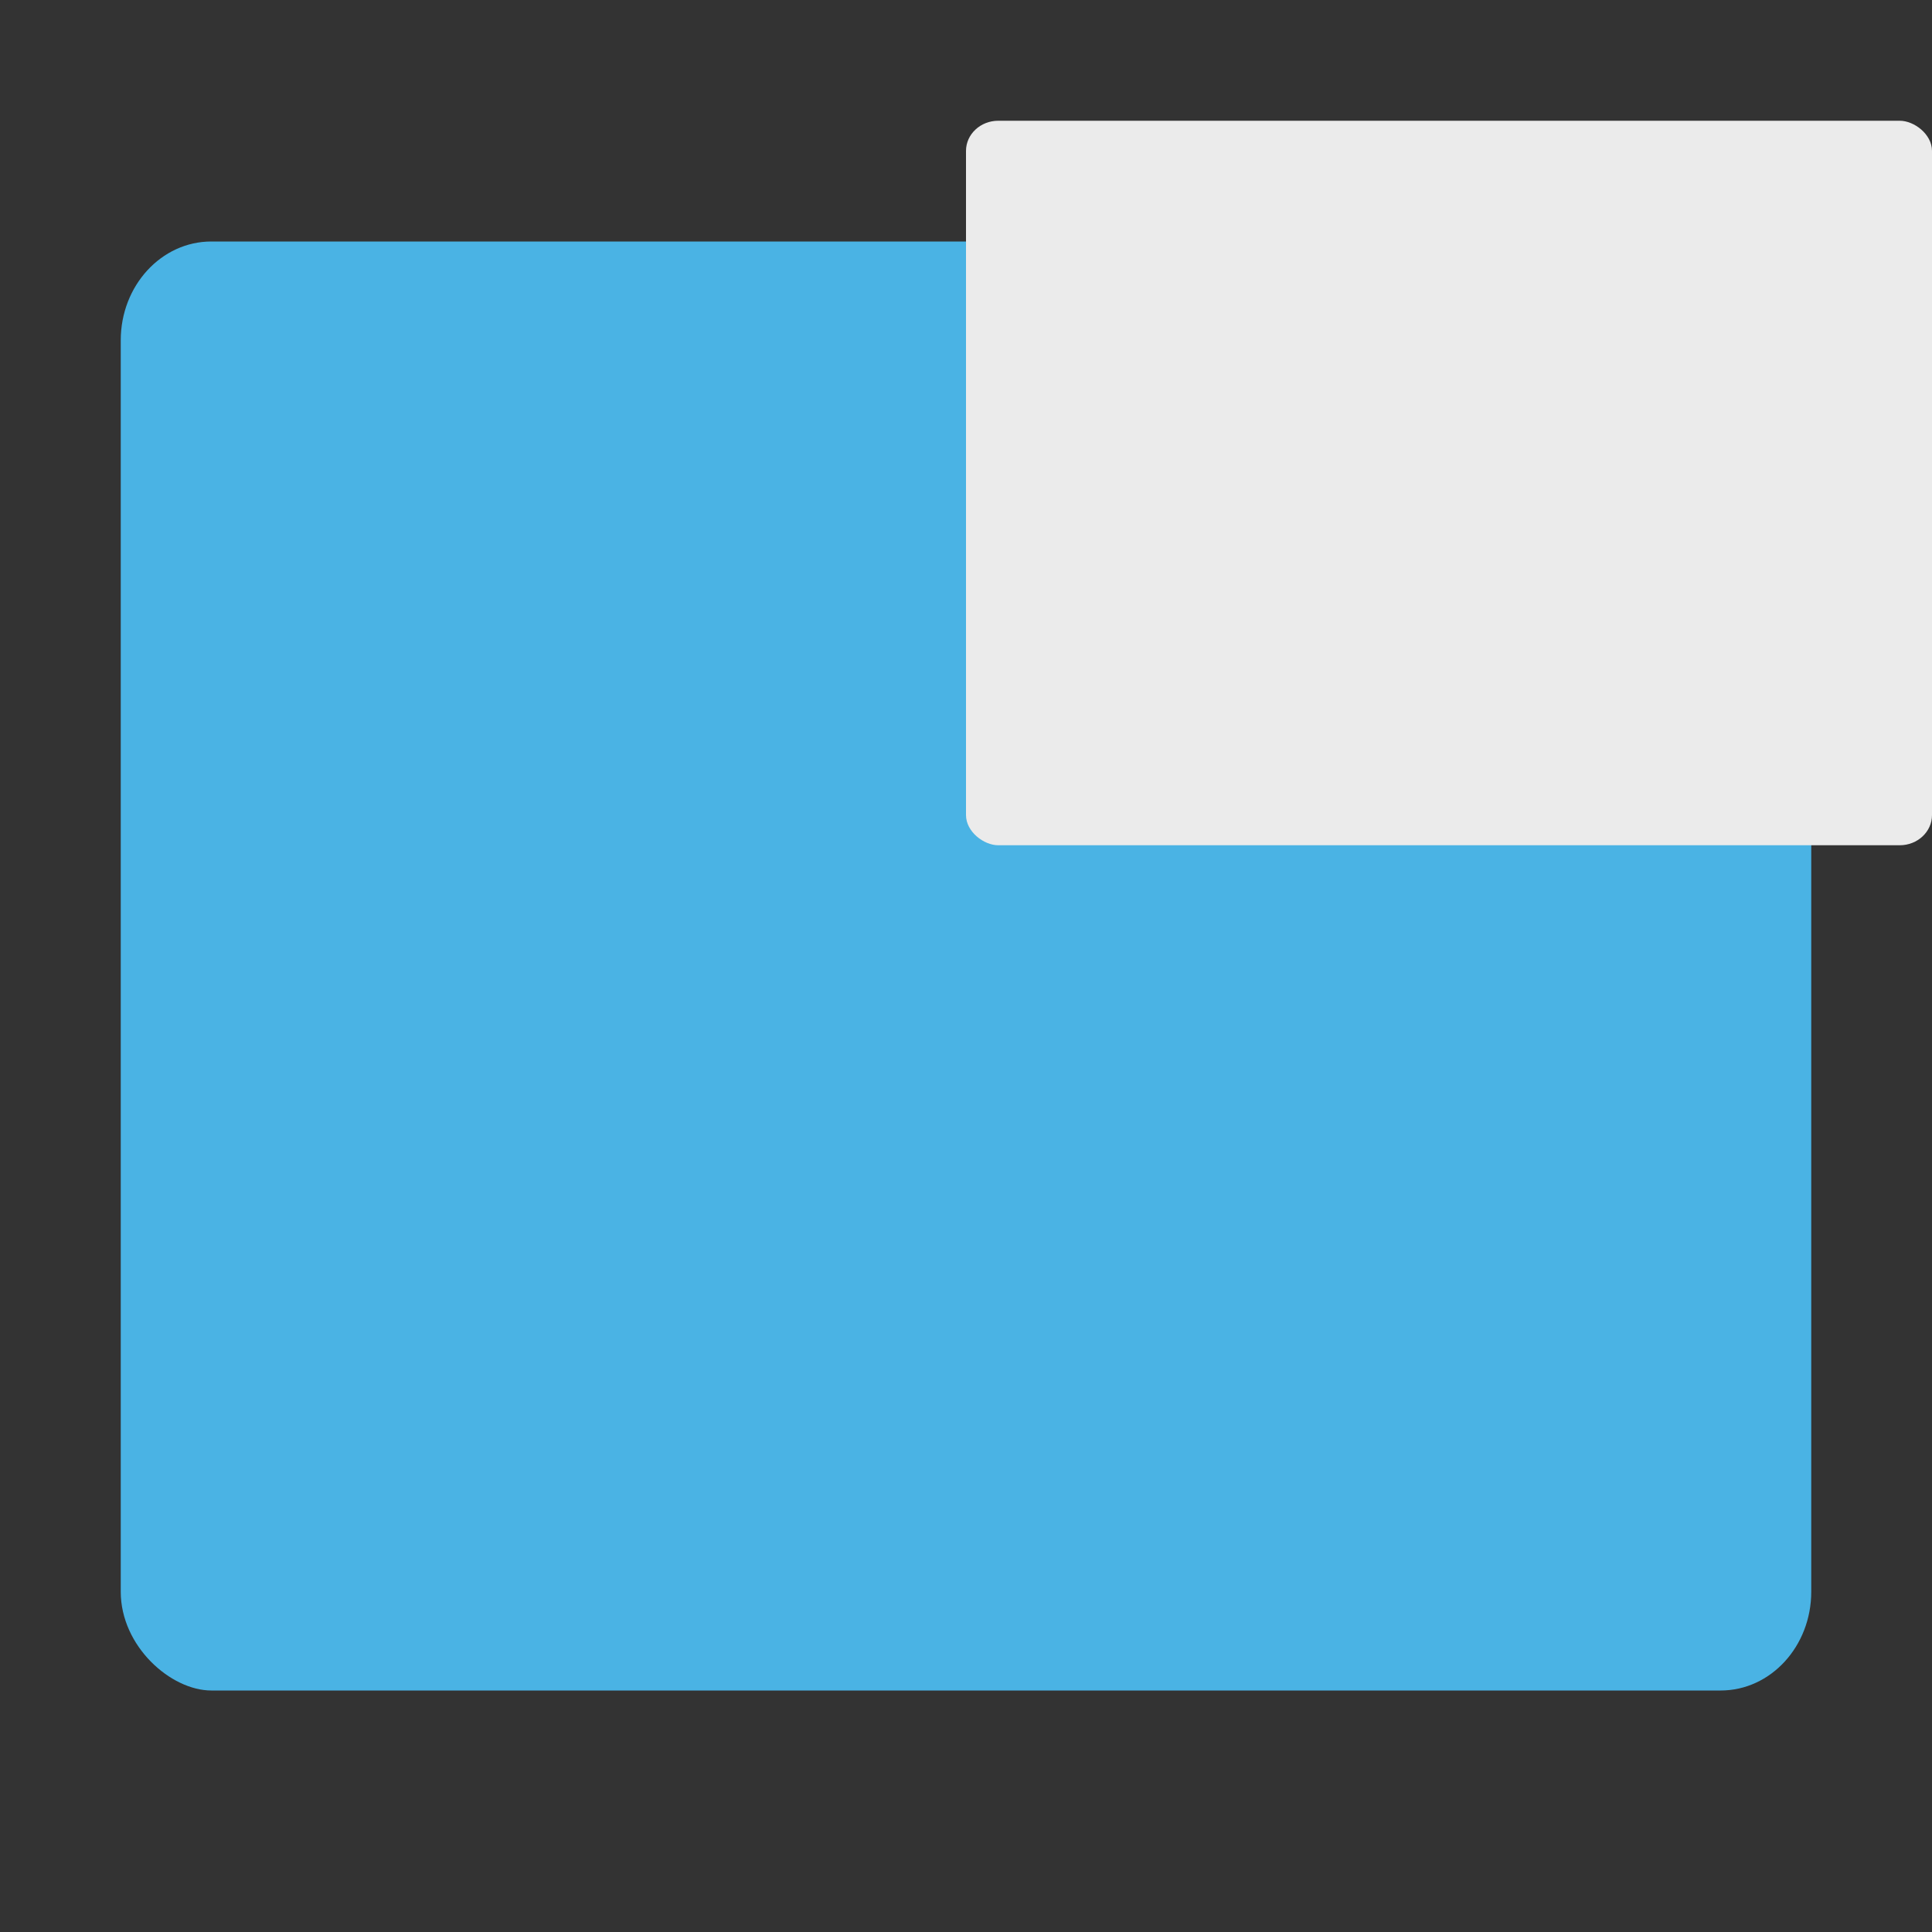 <?xml version="1.0" encoding="UTF-8" standalone="no"?>
<svg xmlns="http://www.w3.org/2000/svg" height="16" width="16" version="1">
 <rect width="100%" height="100%" fill="#333333" stroke="none"/>
 <rect ry=".75" rx=".818" transform="matrix(0,-1,-1,0,0,0)" height="14" width="12" y="-15" x="-14" fill="#4ab3e4"/>
 <rect transform="matrix(0,-1,-1,0,0,0)" rx=".25" ry=".267" height="8" width="6" y="-16" x="-7" fill="#ebebeb"/>
</svg>

